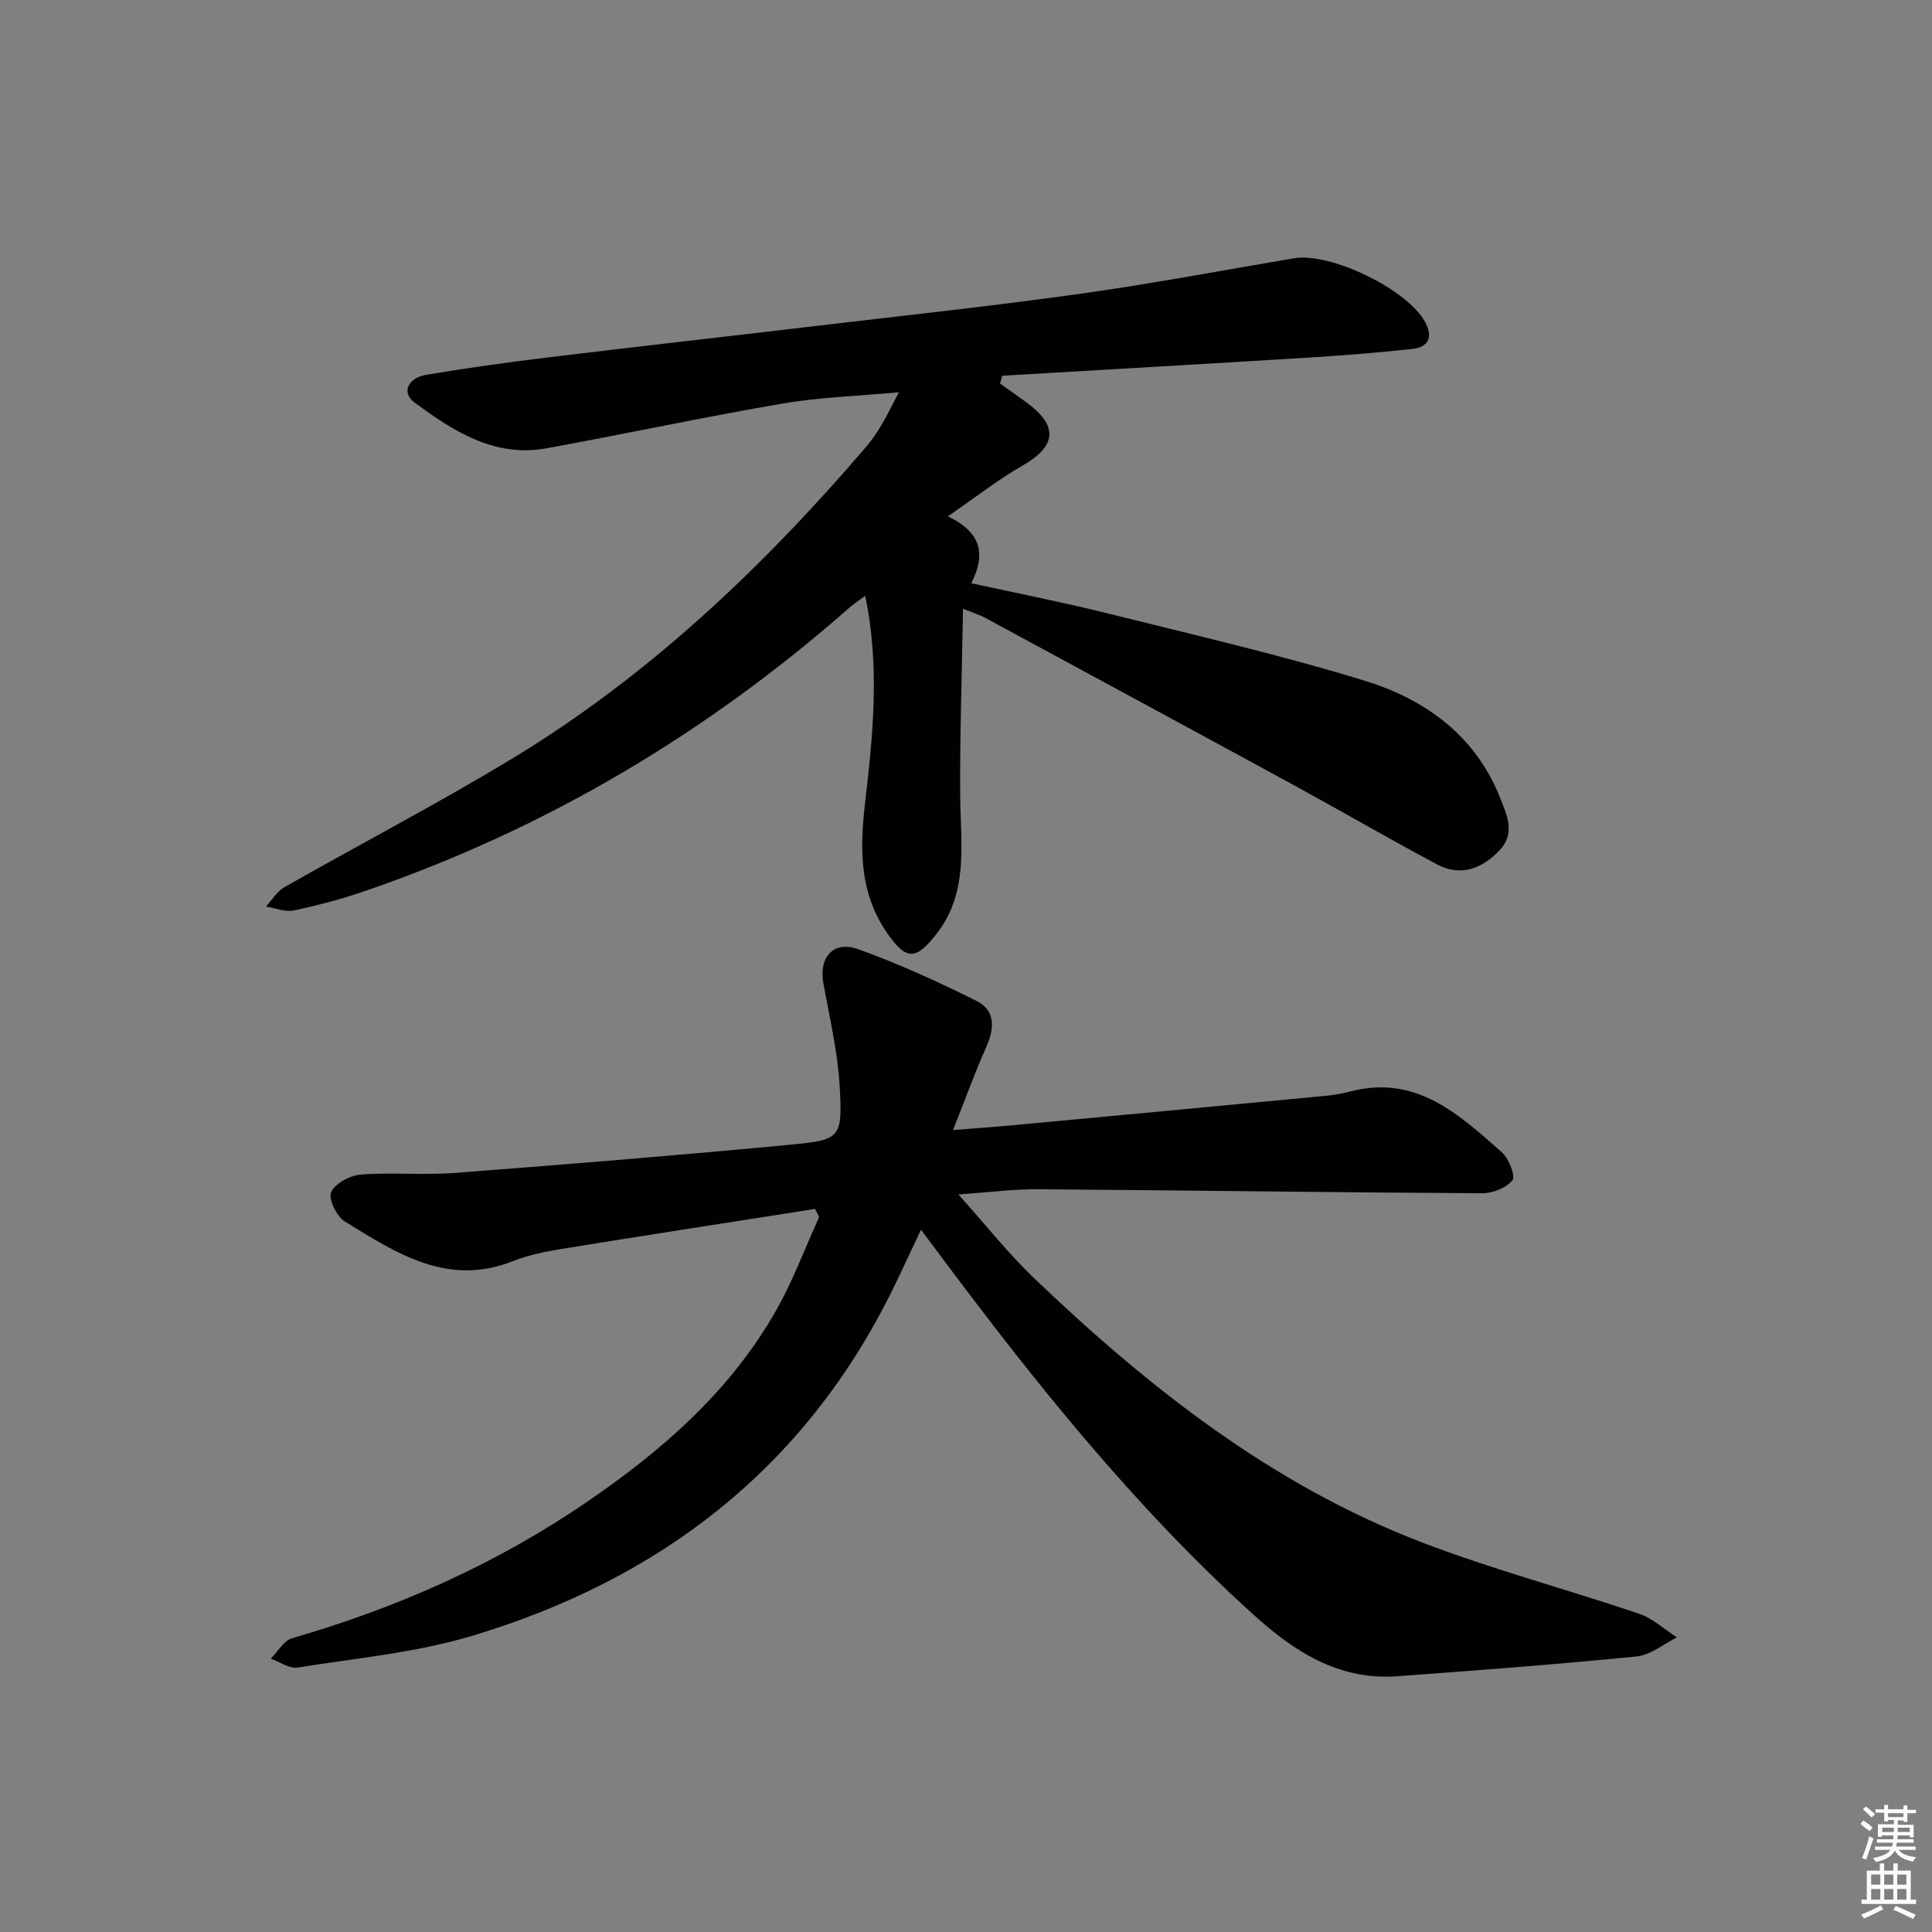 <svg enable-background="new 0 0 400 400" viewBox="0 0 400 400" xmlns="http://www.w3.org/2000/svg"><rect x="0" y="0" width="400" height="400" fill="#808080" stroke="none"/><path d="m168.75 250.3c-17.49 2.74-34.99 5.44-52.46 8.27-3.43.56-6.92 1.28-10.13 2.55-13.56 5.36-24.16-1.72-34.78-8.23-1.69-1.03-3.45-4.71-2.82-6.08.83-1.82 3.92-3.46 6.15-3.63 6.46-.5 13.01.16 19.47-.34 23.18-1.77 46.36-3.65 69.51-5.85 10.34-.98 10.73-1.39 10.17-11.86-.39-7.22-2.08-14.37-3.39-21.52-.98-5.35 2.02-8.94 7.17-7.1 8.39 3 16.54 6.74 24.53 10.71 3.96 1.97 3.74 5.7 2.02 9.56-2.33 5.23-4.28 10.64-6.88 17.19 4.95-.4 8.5-.64 12.04-.97 21.67-2.02 43.34-4.05 65.01-6.11 1.81-.17 3.62-.5 5.38-.95 13.51-3.46 22.35 4.82 31.22 12.65 1.44 1.27 2.85 4.92 2.17 5.77-1.28 1.59-4.11 2.71-6.29 2.69-30.63-.16-61.26-.61-91.89-.83-5.06-.04-10.13.64-16.52 1.08 5.72 6.38 10.33 12.23 15.66 17.33 23.72 22.67 49.31 42.83 80.31 54.71 14.69 5.63 29.98 9.69 44.91 14.75 2.86.97 5.27 3.24 7.89 4.91-2.77 1.37-5.46 3.66-8.34 3.95-16.5 1.64-33.05 2.89-49.59 4.1-12.07.88-21.3-5.09-29.8-12.79-24.67-22.36-45.34-48.2-65.14-74.79-1.07-1.44-2.15-2.87-3.65-4.87-2.13 4.51-3.96 8.5-5.9 12.44-18.2 37-48.18 59.97-87.02 71.64-11.67 3.5-24.06 4.64-36.17 6.57-1.7.27-3.68-1.19-5.53-1.84 1.46-1.45 2.68-3.73 4.41-4.23 21.88-6.33 42.41-15.44 61.25-28.36 15.55-10.66 29.51-22.87 38.93-39.45 3.51-6.17 6-12.91 8.95-19.4-.29-.57-.57-1.12-.85-1.67z" fill="#010100"/><path d="m199.38 126.04c-.23 13.7-.67 26.25-.58 38.81.07 9.93 1.86 20-5.07 28.71-4.08 5.14-6.01 5.28-9.76.04-5.9-8.25-6.04-17.16-4.9-27.04 1.63-14.07 3.16-28.37.06-43.2-1.4 1.04-2.42 1.71-3.33 2.51-29.57 26-62.81 45.74-100.09 58.56-4.85 1.67-9.84 3-14.86 4.07-1.79.38-3.84-.5-5.78-.81 1.25-1.35 2.26-3.13 3.78-3.99 15.46-8.79 31.24-17.04 46.47-26.2 28.54-17.17 52.41-39.79 73.98-64.96 1.19-1.38 2.22-2.92 3.16-4.48 1.18-1.98 2.18-4.07 3.64-6.85-8.47.79-16.37 1.02-24.07 2.34-16.33 2.8-32.54 6.28-48.85 9.26-10.79 1.97-19.31-3.53-27.36-9.48-2.75-2.03-1.42-5.08 2.49-5.74 8.34-1.4 16.73-2.57 25.13-3.59 17.97-2.19 35.95-4.2 53.93-6.33 18.63-2.21 37.28-4.2 55.86-6.79 14.95-2.08 29.8-4.89 44.69-7.41 7.52-1.27 23.34 6.38 27.08 13.1 1.78 3.21.8 5.3-2.67 5.68-7.25.79-14.52 1.36-21.8 1.81-21 1.3-42.02 2.49-63.02 3.73-.16.54-.32 1.08-.47 1.61 1.77 1.26 3.55 2.52 5.31 3.79 6.86 4.97 6.47 9.14-.75 13.27-4.95 2.83-9.47 6.4-15.35 10.44 7.12 3.43 7.8 7.99 4.84 13.85 9.7 2.13 18.95 3.93 28.08 6.21 17.84 4.45 35.8 8.58 53.36 13.97 12.55 3.85 22.96 11.35 28.09 24.34 1.42 3.6 3.12 7.29-.1 10.71-3.61 3.84-8.06 5.63-13.04 2.96-10.09-5.39-19.98-11.13-30.02-16.61-21.16-11.53-42.37-22.99-63.57-34.46-.82-.46-1.77-.74-4.51-1.83z" fill="#010100"/><g fill="#fbfcfa"><path d="m385.2 377.6.6-.7c.6.4 1.3.9 1.9 1.5l-.6.7c-.8-.5-1.4-1-1.9-1.5zm.3 7.1c.6-1.4 1.1-2.9 1.5-4.5.3.1.6.3.9.4-.5 1.4-1 2.9-1.5 4.4zm.2-10.1.6-.6c.7.5 1.3 1.1 1.9 1.6l-.7.7c-.6-.6-1.2-1.2-1.8-1.7zm8.4-.8h.8v.9h1.8v.7h-1.8v1.8h-.8v-.3h-1.2v.9h3.3v2.6h-.8v-.4h-2.5c0 .3 0 .6-.1.8h3.4v.7h-3.5c0 .3-.1.6-.1.8h4v.7h-3.5c.7.9 1.9 1.3 3.6 1.5-.2.2-.4.5-.6.9-1.9-.3-3.2-1.1-3.8-2.3-.5 1.1-1.8 2-3.9 2.4-.2-.3-.4-.5-.6-.8 1.9-.4 3.1-.9 3.6-1.7h-3.2v-.7h3.5c.1-.2.1-.5.2-.8h-3.3v-.7h3.4c0-.2 0-.5 0-.8h-2.4v.3h-.8v-2.6h3.3v-.9h-1.2v.3h-.8v-1.8h-1.8v-.7h1.8v-.9h.8v.9h3.2zm-4.4 5.5h2.4c0-.3 0-.6 0-.9h-2.4zm1.2-3.1h3.2v-.8h-3.2zm4.4 2.2h-2.4v.9h2.5v-.9z"/><path d="m389.2 385.8h.9v1.5h1.9v-1.5h.9v1.5h2.7v6h1.1v.9h-11.3v-.9h1.1v-6h2.7zm.2 8.7.5.8c-1.2.6-2.5 1.3-4 1.9-.2-.3-.3-.6-.6-.8 1.6-.6 3-1.3 4.1-1.9zm-2-4.3h1.9v-2.1h-1.9zm0 3.1h1.9v-2.2h-1.9zm2.7-3.1h1.9v-2.1h-1.9zm0 3.1h1.9v-2.2h-1.9zm2.4 1.3c1.4.6 2.7 1.2 4.1 1.8l-.5.9c-1.5-.7-2.8-1.4-4.1-1.9zm2.2-6.5h-1.9v2.1h1.9zm-1.9 5.2h1.9v-2.2h-1.9z"/></g></svg>